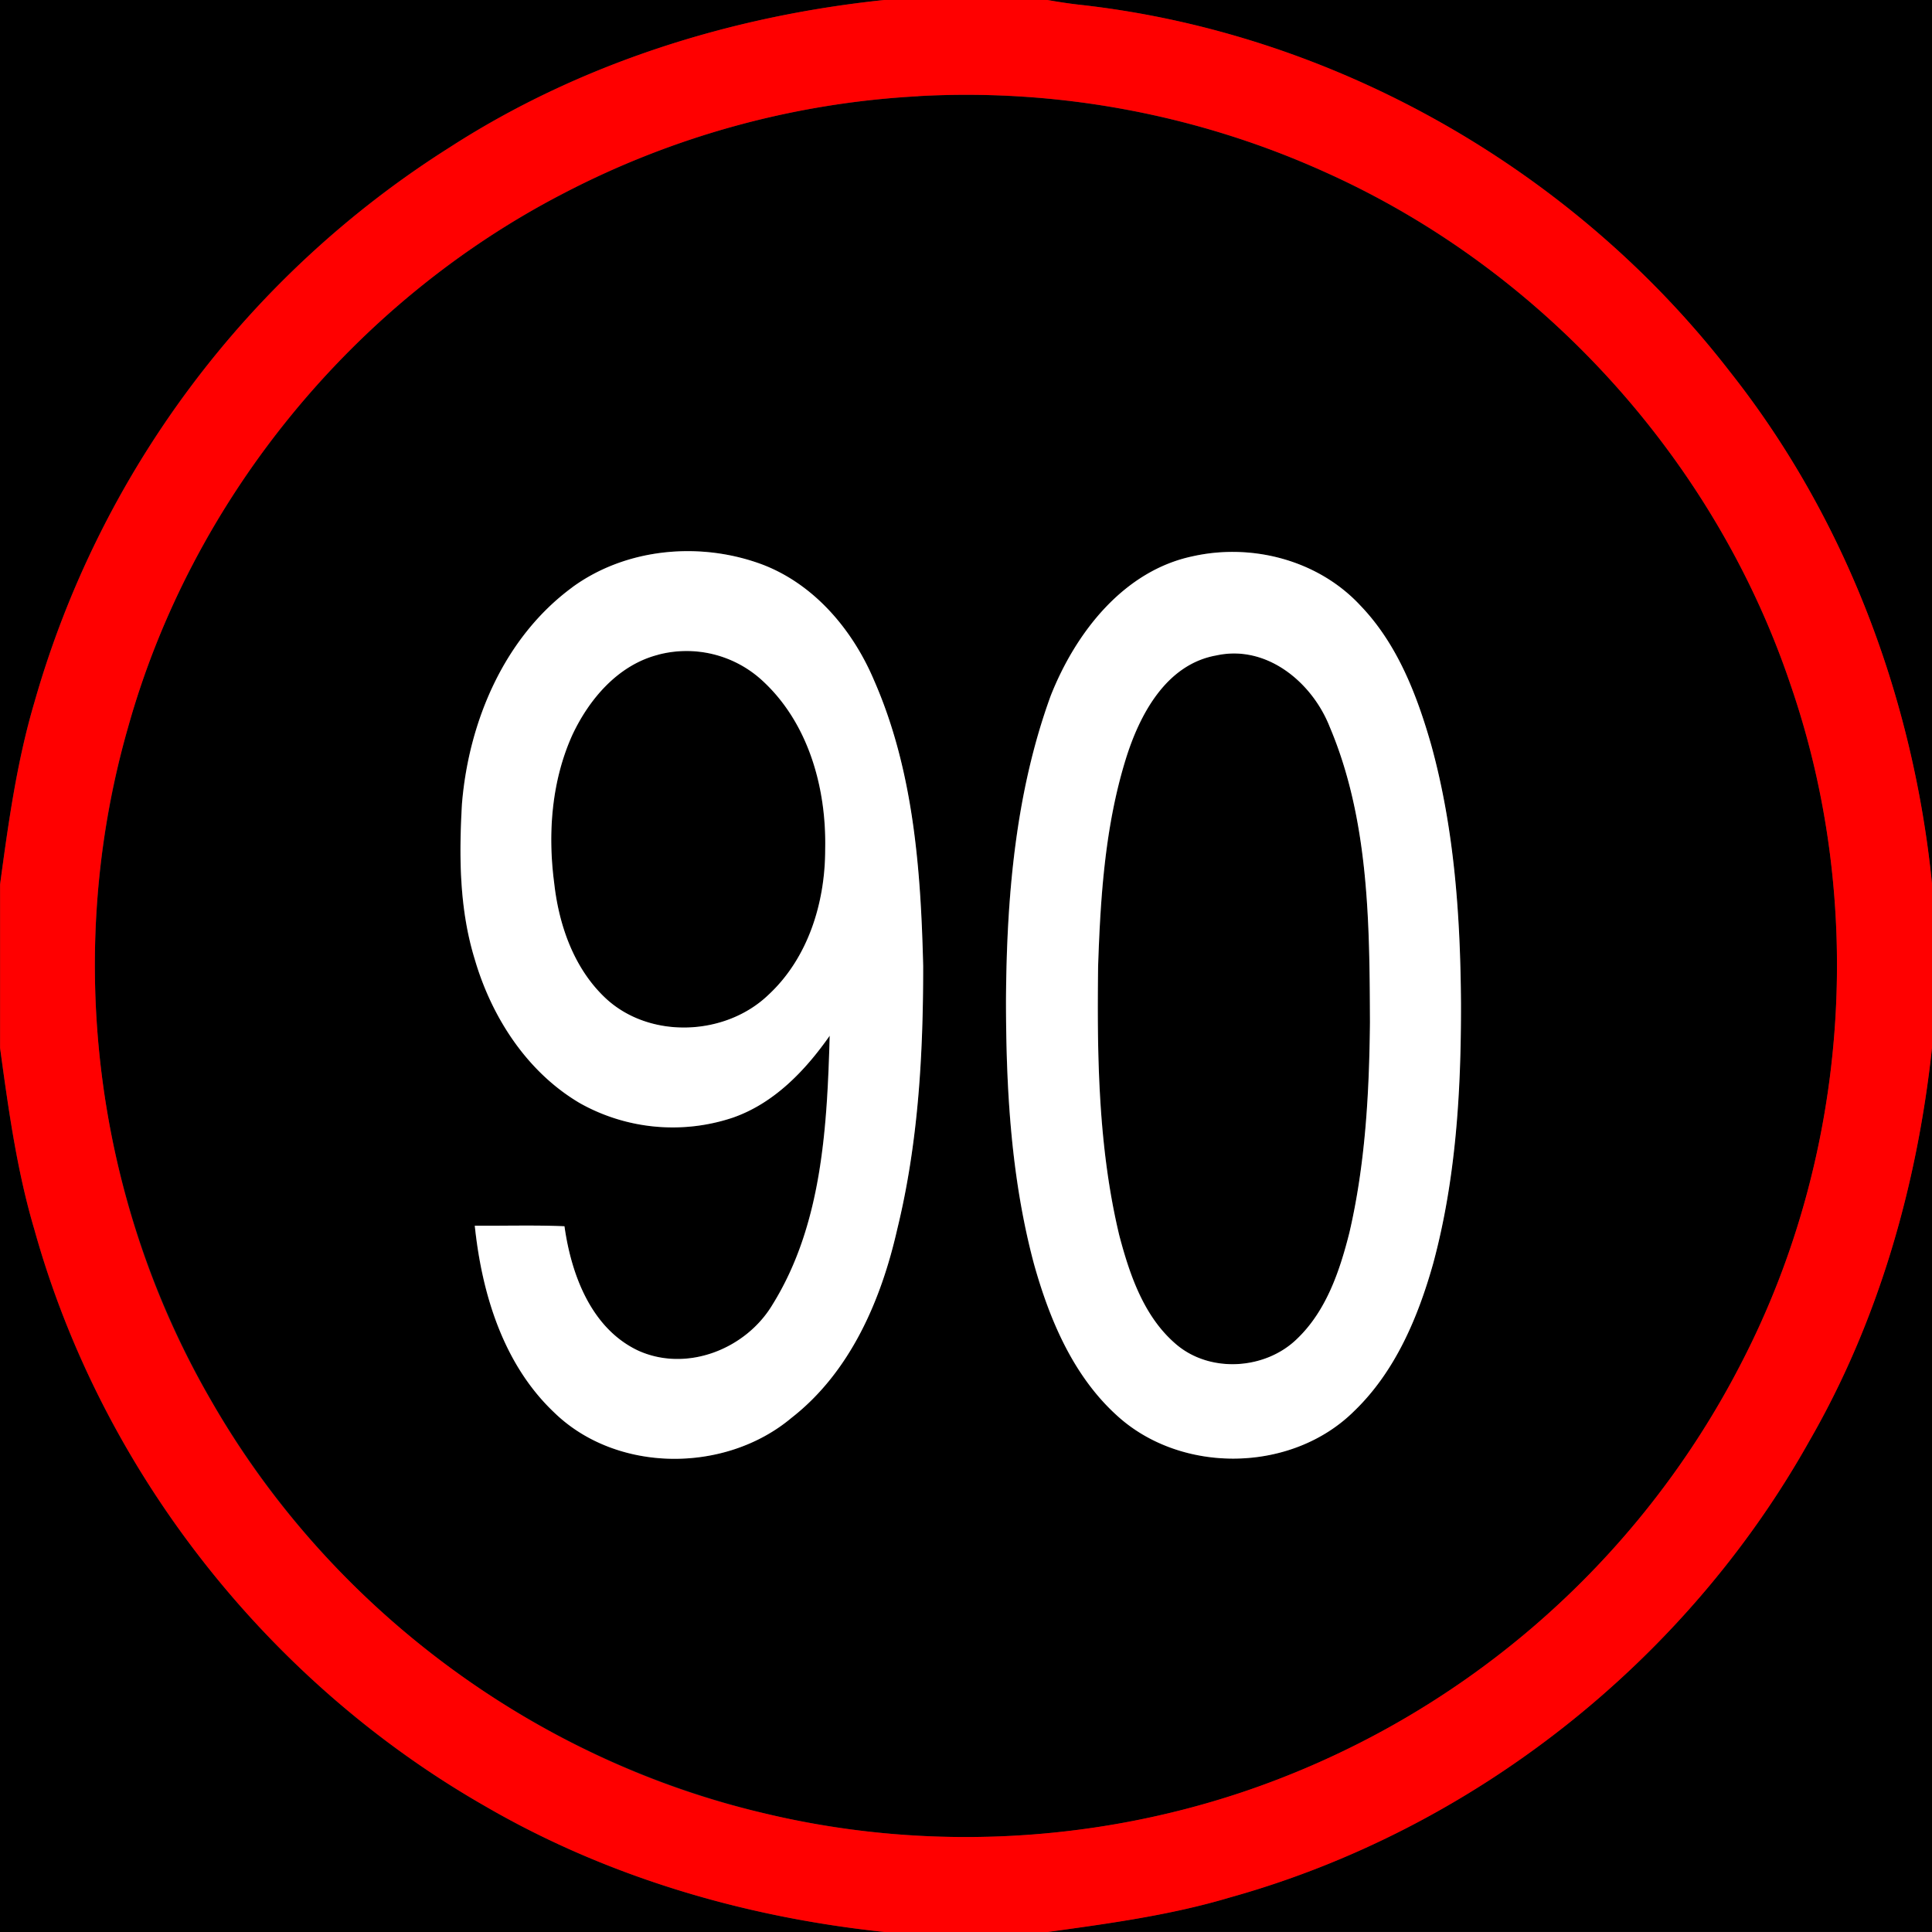<svg xmlns="http://www.w3.org/2000/svg" width="24" height="24">
    <rect width="100%" height="100%" fill="#333333" stroke="none"/>
    <path d="M0 0h10.983C9.078.2 7.201.788 5.585 1.831A12.057 12.057 0 0 0 .427 8.724C.208 9.462.103 10.226 0 10.988V0zM13.012 0H24v10.984c-.23-2.299-1.072-4.547-2.51-6.365C19.555 2.114 16.595.421 13.446.063A6.326 6.326 0 0 1 13.011 0z"/>
    <path d="M11.408 1.195c1.729-.097 3.482.23 5.06.947 2.69 1.208 4.833 3.567 5.774 6.362.943 2.73.725 5.835-.598 8.404a10.857 10.857 0 0 1-6.219 5.358A10.826 10.826 0 0 1 1.589 9.042c.79-2.831 2.799-5.289 5.409-6.638a10.774 10.774 0 0 1 4.41-1.208zM7.107 7.297c-.844.622-1.284 1.663-1.369 2.686-.037.645-.034 1.306.158 1.931.21.721.651 1.403 1.307 1.79.569.324 1.28.391 1.899.18.512-.178.9-.584 1.204-1.018-.033 1.135-.095 2.347-.709 3.338-.33.555-1.066.847-1.67.574-.585-.275-.832-.945-.916-1.545-.371-.016-.743-.004-1.114-.007.088.842.353 1.718.983 2.317.776.759 2.13.76 2.95.071.73-.569 1.114-1.461 1.314-2.341.262-1.069.324-2.175.323-3.273-.03-1.2-.122-2.433-.609-3.546-.263-.623-.734-1.185-1.375-1.436-.772-.294-1.702-.215-2.377.279zm7.72-.389c-.867.177-1.466.952-1.776 1.736-.439 1.206-.547 2.503-.555 3.778 0 1.101.062 2.213.348 3.281.193.69.487 1.387 1.027 1.879.802.736 2.18.715 2.952-.056.508-.49.791-1.163.979-1.832.283-1.049.347-2.143.345-3.225-.006-1.077-.08-2.163-.367-3.205-.178-.627-.423-1.264-.882-1.741-.518-.56-1.335-.776-2.073-.615z"/>
    <path d="M8.174 8.134a1.387 1.387 0 0 1 1.286.313c.58.526.806 1.338.79 2.101.001.661-.21 1.353-.706 1.812-.534.513-1.475.553-2.023.04-.392-.369-.579-.907-.637-1.432-.081-.617-.032-1.268.227-1.84.21-.446.568-.866 1.063-.993zM15.115 8.141c.623-.134 1.186.336 1.404.888.489 1.155.495 2.44.5 3.674-.009.874-.057 1.755-.255 2.608-.12.476-.286.971-.649 1.319-.392.385-1.079.432-1.502.071-.401-.34-.577-.862-.708-1.354-.262-1.094-.277-2.228-.263-3.348.029-.861.086-1.733.341-2.561.171-.556.503-1.189 1.133-1.297zM0 13.017c.104.759.208 1.522.427 2.259.835 2.995 2.896 5.614 5.592 7.157 1.516.882 3.23 1.384 4.97 1.567H-.001V13.017zM22.464 17.92c.869-1.498 1.352-3.195 1.536-4.911v10.99H13.016c.759-.105 1.523-.208 2.26-.428 3.015-.84 5.655-2.924 7.189-5.651z"/>
    <path fill="red" d="M10.983 0h2.029c.144.025.289.048.435.063 3.149.358 6.108 2.051 8.044 4.556 1.438 1.818 2.28 4.065 2.51 6.365v2.026c-.184 1.716-.667 3.413-1.536 4.911-1.534 2.728-4.173 4.811-7.189 5.651-.737.22-1.5.323-2.26.428H10.99c-1.74-.183-3.454-.685-4.97-1.567-2.696-1.543-4.757-4.162-5.592-7.157-.219-.737-.323-1.5-.427-2.259v-2.029c.103-.761.208-1.525.427-2.264a12.057 12.057 0 0 1 5.158-6.893C7.201.788 9.079.199 10.984 0zm.425 1.195a10.805 10.805 0 0 0-4.41 1.208c-2.61 1.35-4.619 3.807-5.409 6.638-.797 2.772-.423 5.857 1.029 8.351 1.458 2.556 4.002 4.464 6.869 5.132 1.952.471 4.035.377 5.938-.259a10.857 10.857 0 0 0 6.219-5.358c1.322-2.569 1.54-5.674.598-8.404-.941-2.795-3.084-5.154-5.774-6.362a10.82 10.82 0 0 0-5.06-.947z"/>
    <path fill="#fff" d="M7.107 7.297c.675-.494 1.604-.573 2.377-.279.641.25 1.112.813 1.375 1.436.488 1.113.58 2.346.609 3.546.001 1.097-.061 2.204-.323 3.273-.2.881-.584 1.773-1.314 2.341-.821.689-2.174.688-2.95-.071-.63-.598-.895-1.474-.983-2.317.371.003.743-.009 1.114.007.084.6.332 1.27.916 1.545.604.273 1.34-.019 1.67-.574.615-.991.676-2.203.709-3.338-.304.434-.692.84-1.204 1.018a2.358 2.358 0 0 1-1.899-.18c-.657-.386-1.097-1.069-1.307-1.79-.192-.624-.195-1.285-.158-1.931.085-1.023.525-2.065 1.369-2.686zm1.067.837c-.495.127-.853.547-1.063.993-.259.572-.308 1.223-.227 1.84.058.525.245 1.063.638 1.432.548.513 1.488.473 2.023-.04.496-.459.707-1.151.706-1.812.016-.763-.21-1.575-.79-2.101a1.39 1.39 0 0 0-1.286-.313zM14.827 6.908c.738-.161 1.554.055 2.073.615.459.477.704 1.114.882 1.741.286 1.042.36 2.129.367 3.205.002 1.082-.062 2.176-.345 3.225-.188.669-.471 1.342-.979 1.832-.773.771-2.15.792-2.952.056-.541-.491-.835-1.189-1.028-1.879-.286-1.068-.348-2.181-.348-3.281.008-1.275.116-2.572.555-3.778.31-.785.909-1.56 1.776-1.736zm.288 1.233c-.63.108-.962.741-1.133 1.297-.255.828-.312 1.7-.341 2.561-.014 1.119.001 2.254.263 3.348.13.493.307 1.014.708 1.354.423.36 1.11.314 1.502-.071.363-.348.529-.843.649-1.319.198-.854.246-1.734.255-2.608-.005-1.233-.011-2.519-.5-3.674-.218-.553-.781-1.022-1.404-.888z"/>
</svg>
